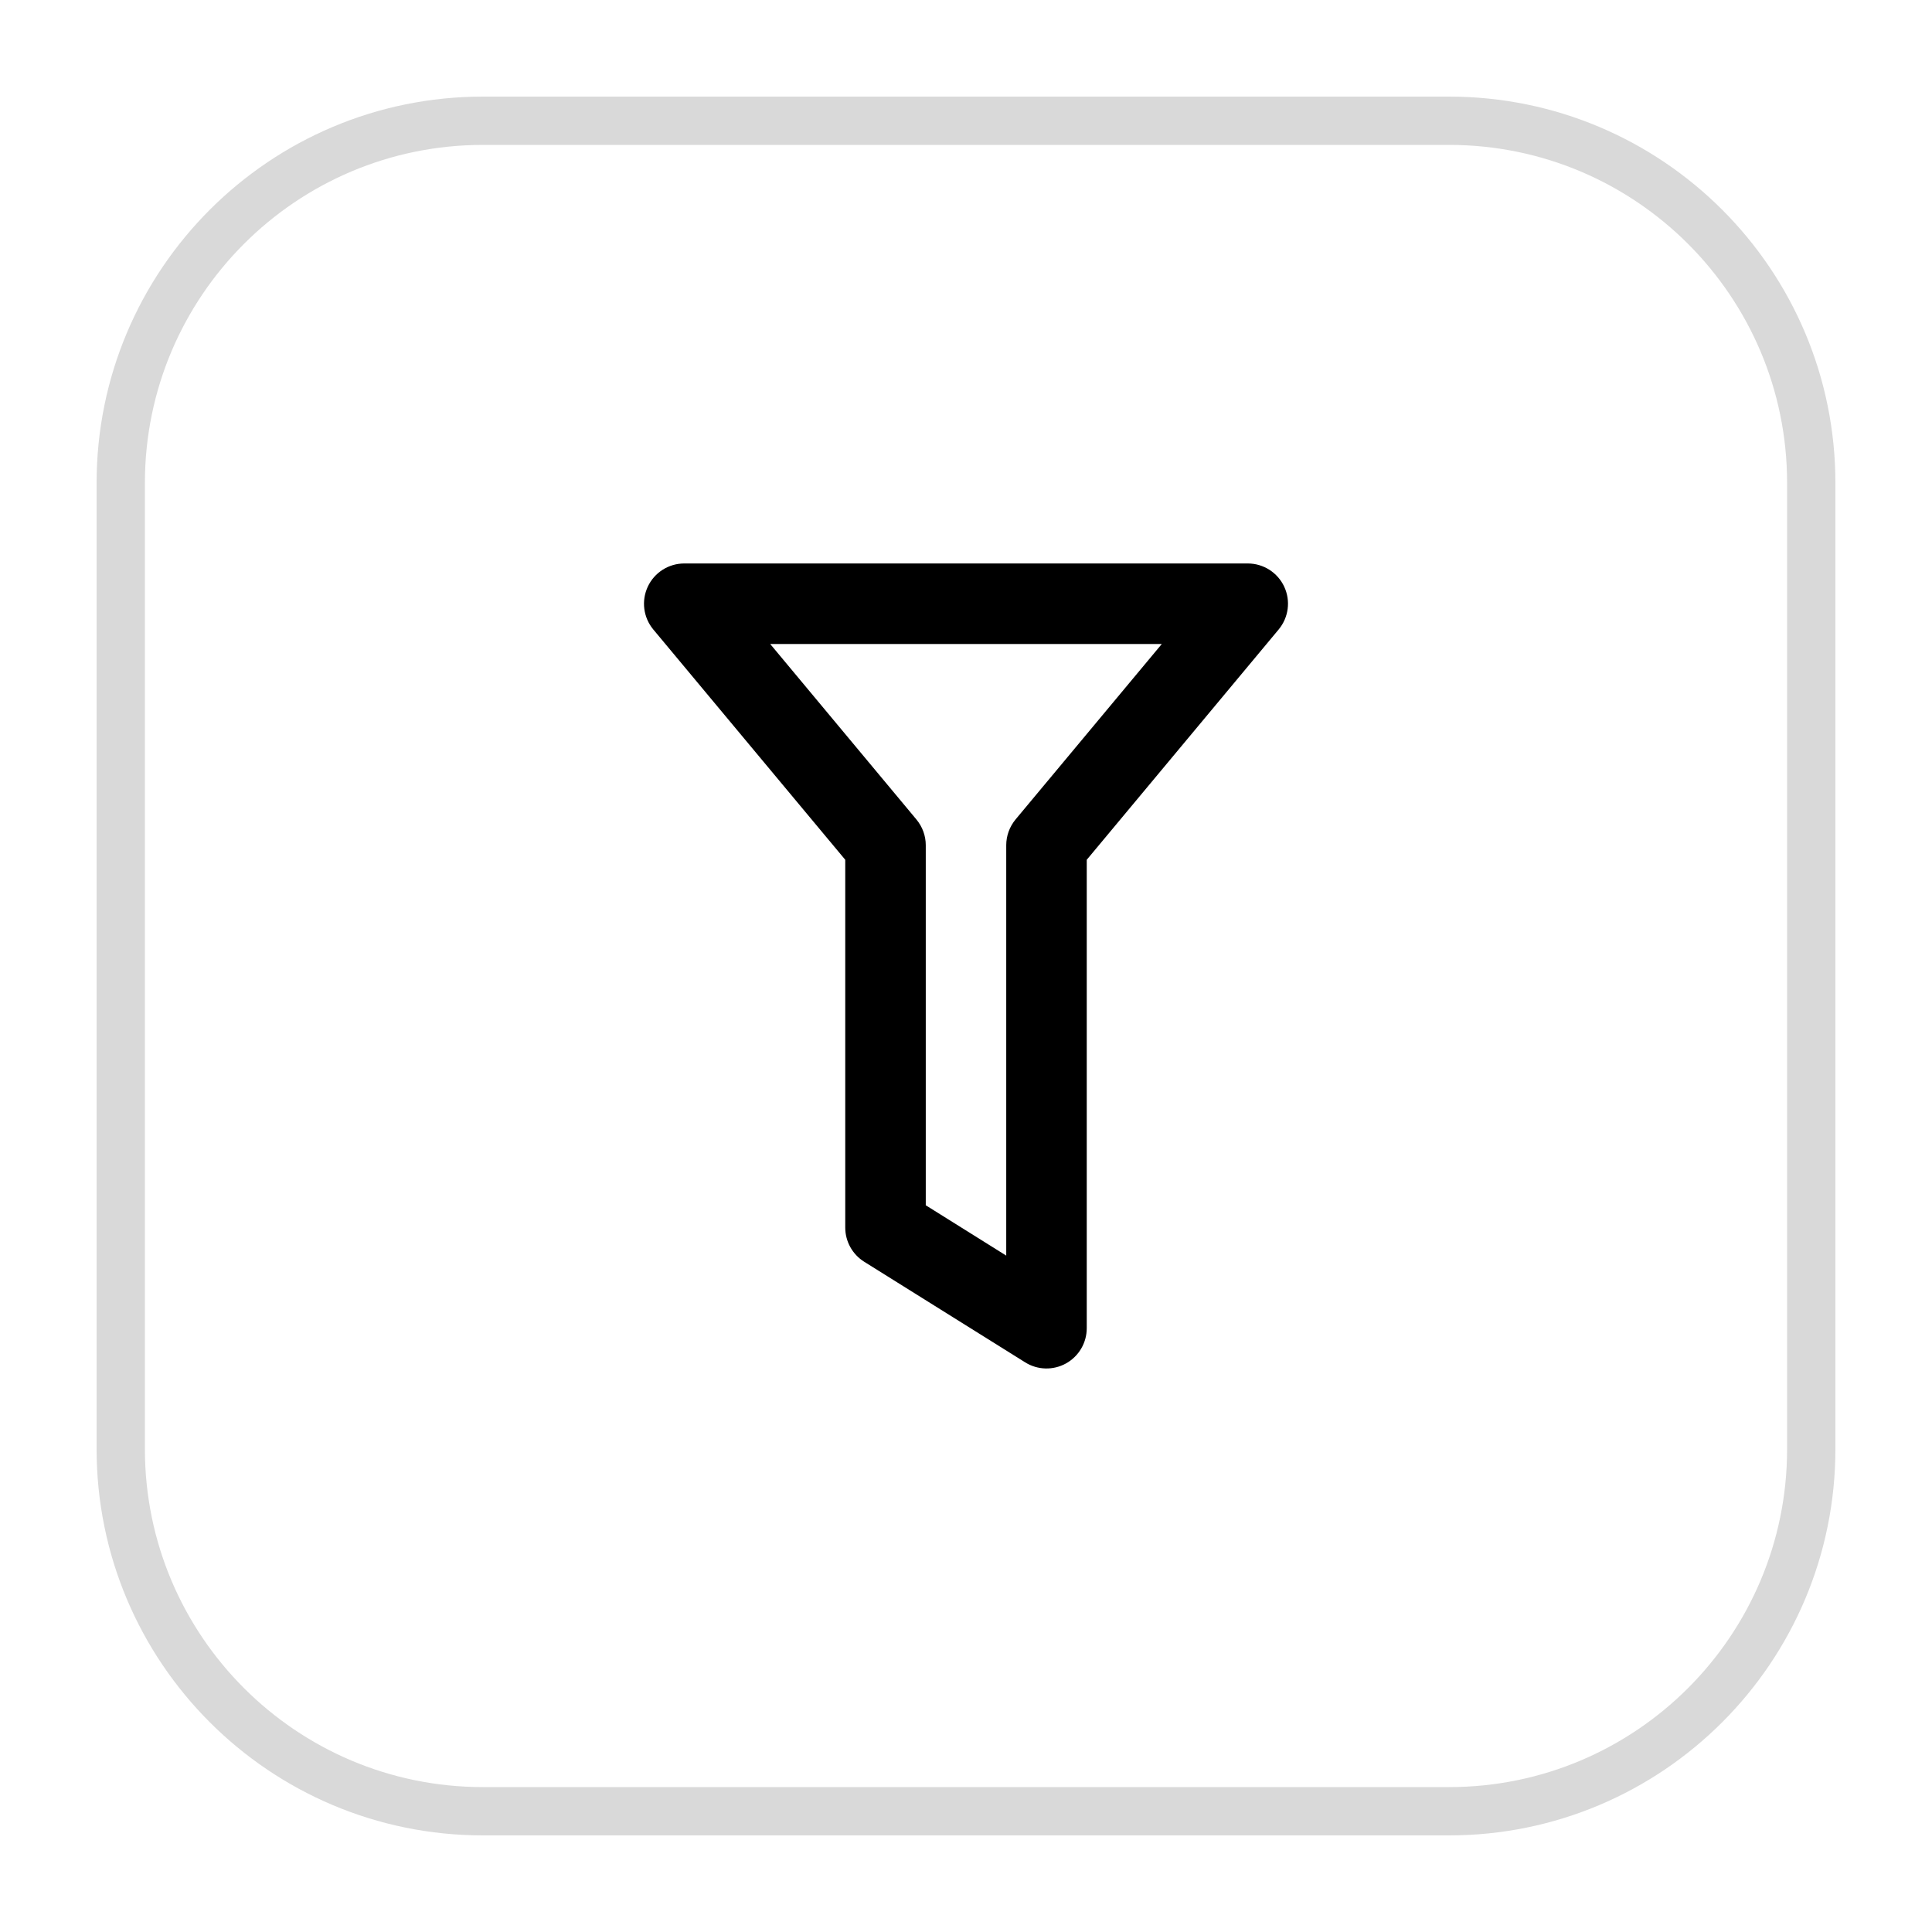 <svg width="40" height="40" viewBox="0 0 40 40" fill="none" xmlns="http://www.w3.org/2000/svg">
<path d="M2.5 10C2.5 5.858 5.858 2.5 10 2.5H30C34.142 2.5 37.5 5.858 37.5 10V30C37.5 34.142 34.142 37.5 30 37.5H10C5.858 37.5 2.5 34.142 2.5 30V10Z" stroke="black" stroke-opacity="0.15"/>
<path fill-rule="evenodd" clip-rule="evenodd" d="M13.412 12.146C13.549 11.853 13.843 11.666 14.167 11.666H25.833C26.157 11.666 26.451 11.853 26.588 12.146C26.725 12.439 26.68 12.784 26.473 13.033L22.5 17.801V27.499C22.5 27.802 22.335 28.081 22.071 28.228C21.806 28.375 21.482 28.367 21.225 28.206L17.892 26.123C17.648 25.97 17.5 25.703 17.5 25.416V17.801L13.526 13.033C13.319 12.784 13.275 12.439 13.412 12.146ZM15.946 13.333L18.973 16.966C19.098 17.116 19.167 17.304 19.167 17.499V24.954L20.833 25.996V17.499C20.833 17.304 20.902 17.116 21.026 16.966L24.054 13.333H15.946Z" fill="black"/>
</svg>
